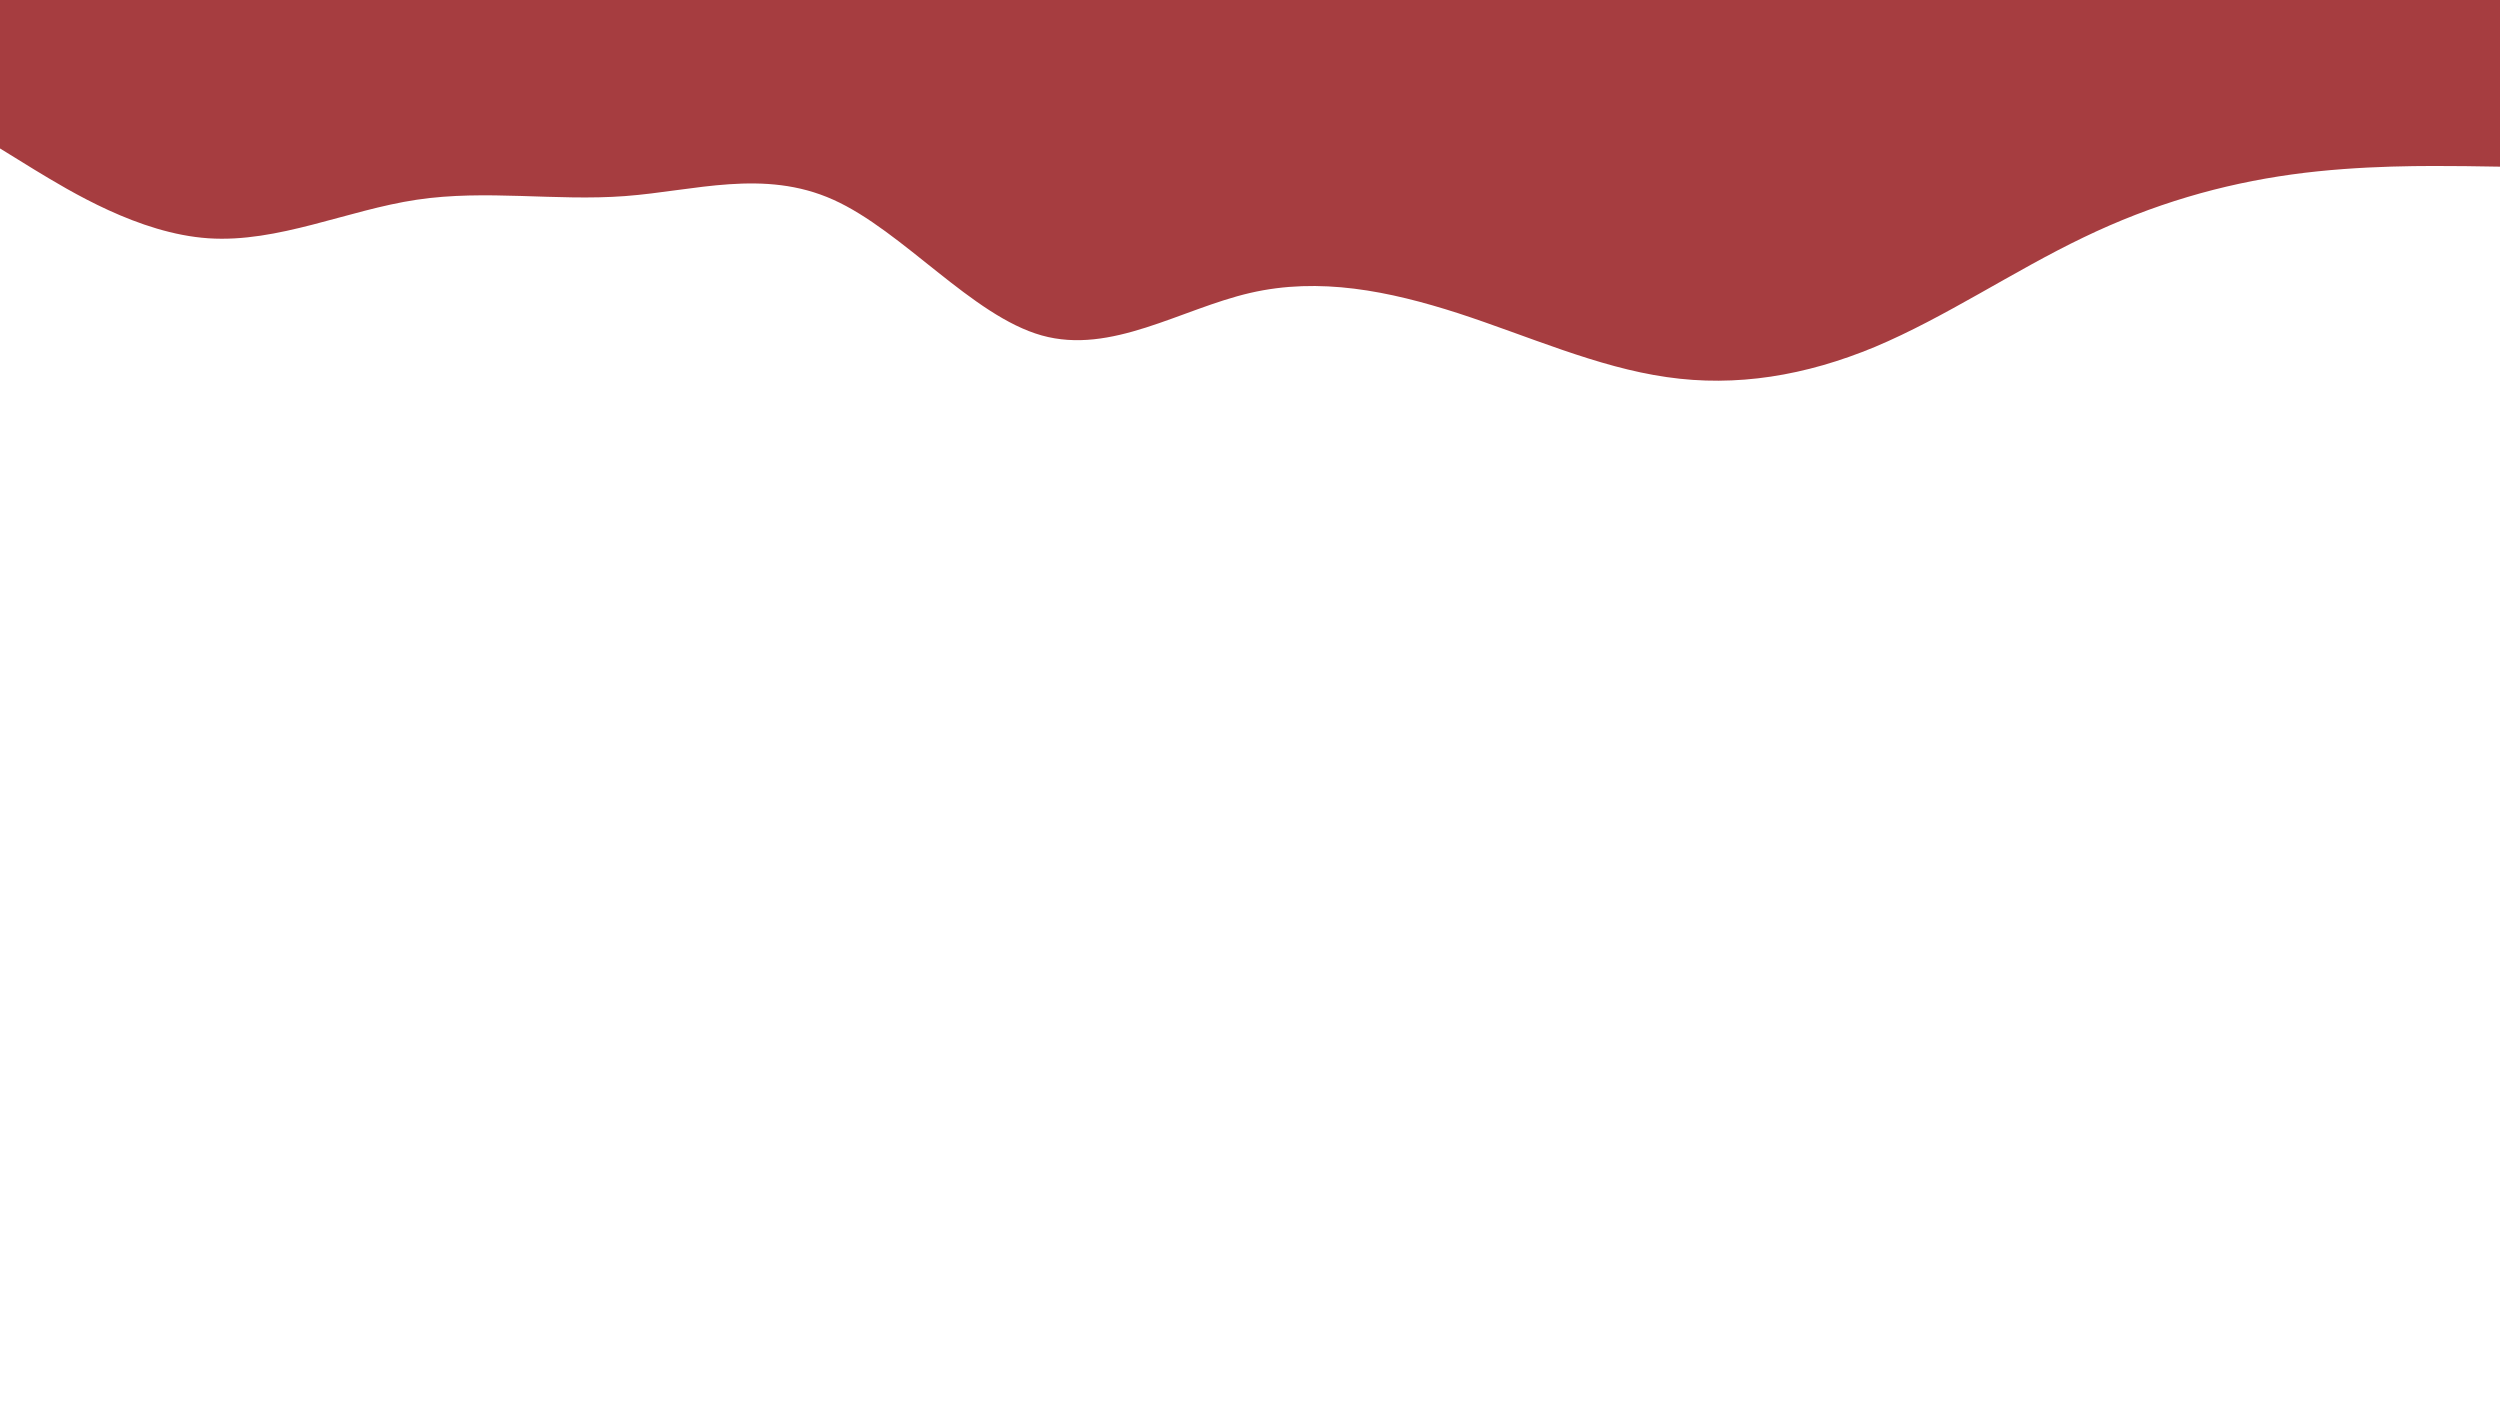 <svg id="visual" viewBox="0 0 960 540" width="960" height="540" xmlns="http://www.w3.org/2000/svg" xmlns:xlink="http://www.w3.org/1999/xlink" version="1.1"><path d="M0 57L13.3 65.2C26.7 73.3 53.3 89.7 80 91.5C106.7 93.3 133.3 80.7 160 76.7C186.7 72.7 213.3 77.3 240 75.3C266.7 73.3 293.3 64.7 320 76.7C346.7 88.7 373.3 121.3 400 128.8C426.7 136.3 453.3 118.7 480 112.5C506.7 106.3 533.3 111.7 560 120.3C586.7 129 613.3 141 640 144.8C666.7 148.7 693.3 144.3 720 133.2C746.7 122 773.3 104 800 91.2C826.7 78.3 853.3 70.7 880 67C906.7 63.3 933.3 63.7 946.7 63.8L960 64L960 0L946.7 0C933.3 0 906.7 0 880 0C853.3 0 826.7 0 800 0C773.3 0 746.7 0 720 0C693.3 0 666.7 0 640 0C613.3 0 586.7 0 560 0C533.3 0 506.7 0 480 0C453.3 0 426.7 0 400 0C373.3 0 346.7 0 320 0C293.3 0 266.7 0 240 0C213.3 0 186.7 0 160 0C133.3 0 106.7 0 80 0C53.3 0 26.7 0 13.3 0L0 0Z" fill="#A63D40" stroke-linecap="round" stroke-linejoin="miter"></path></svg>